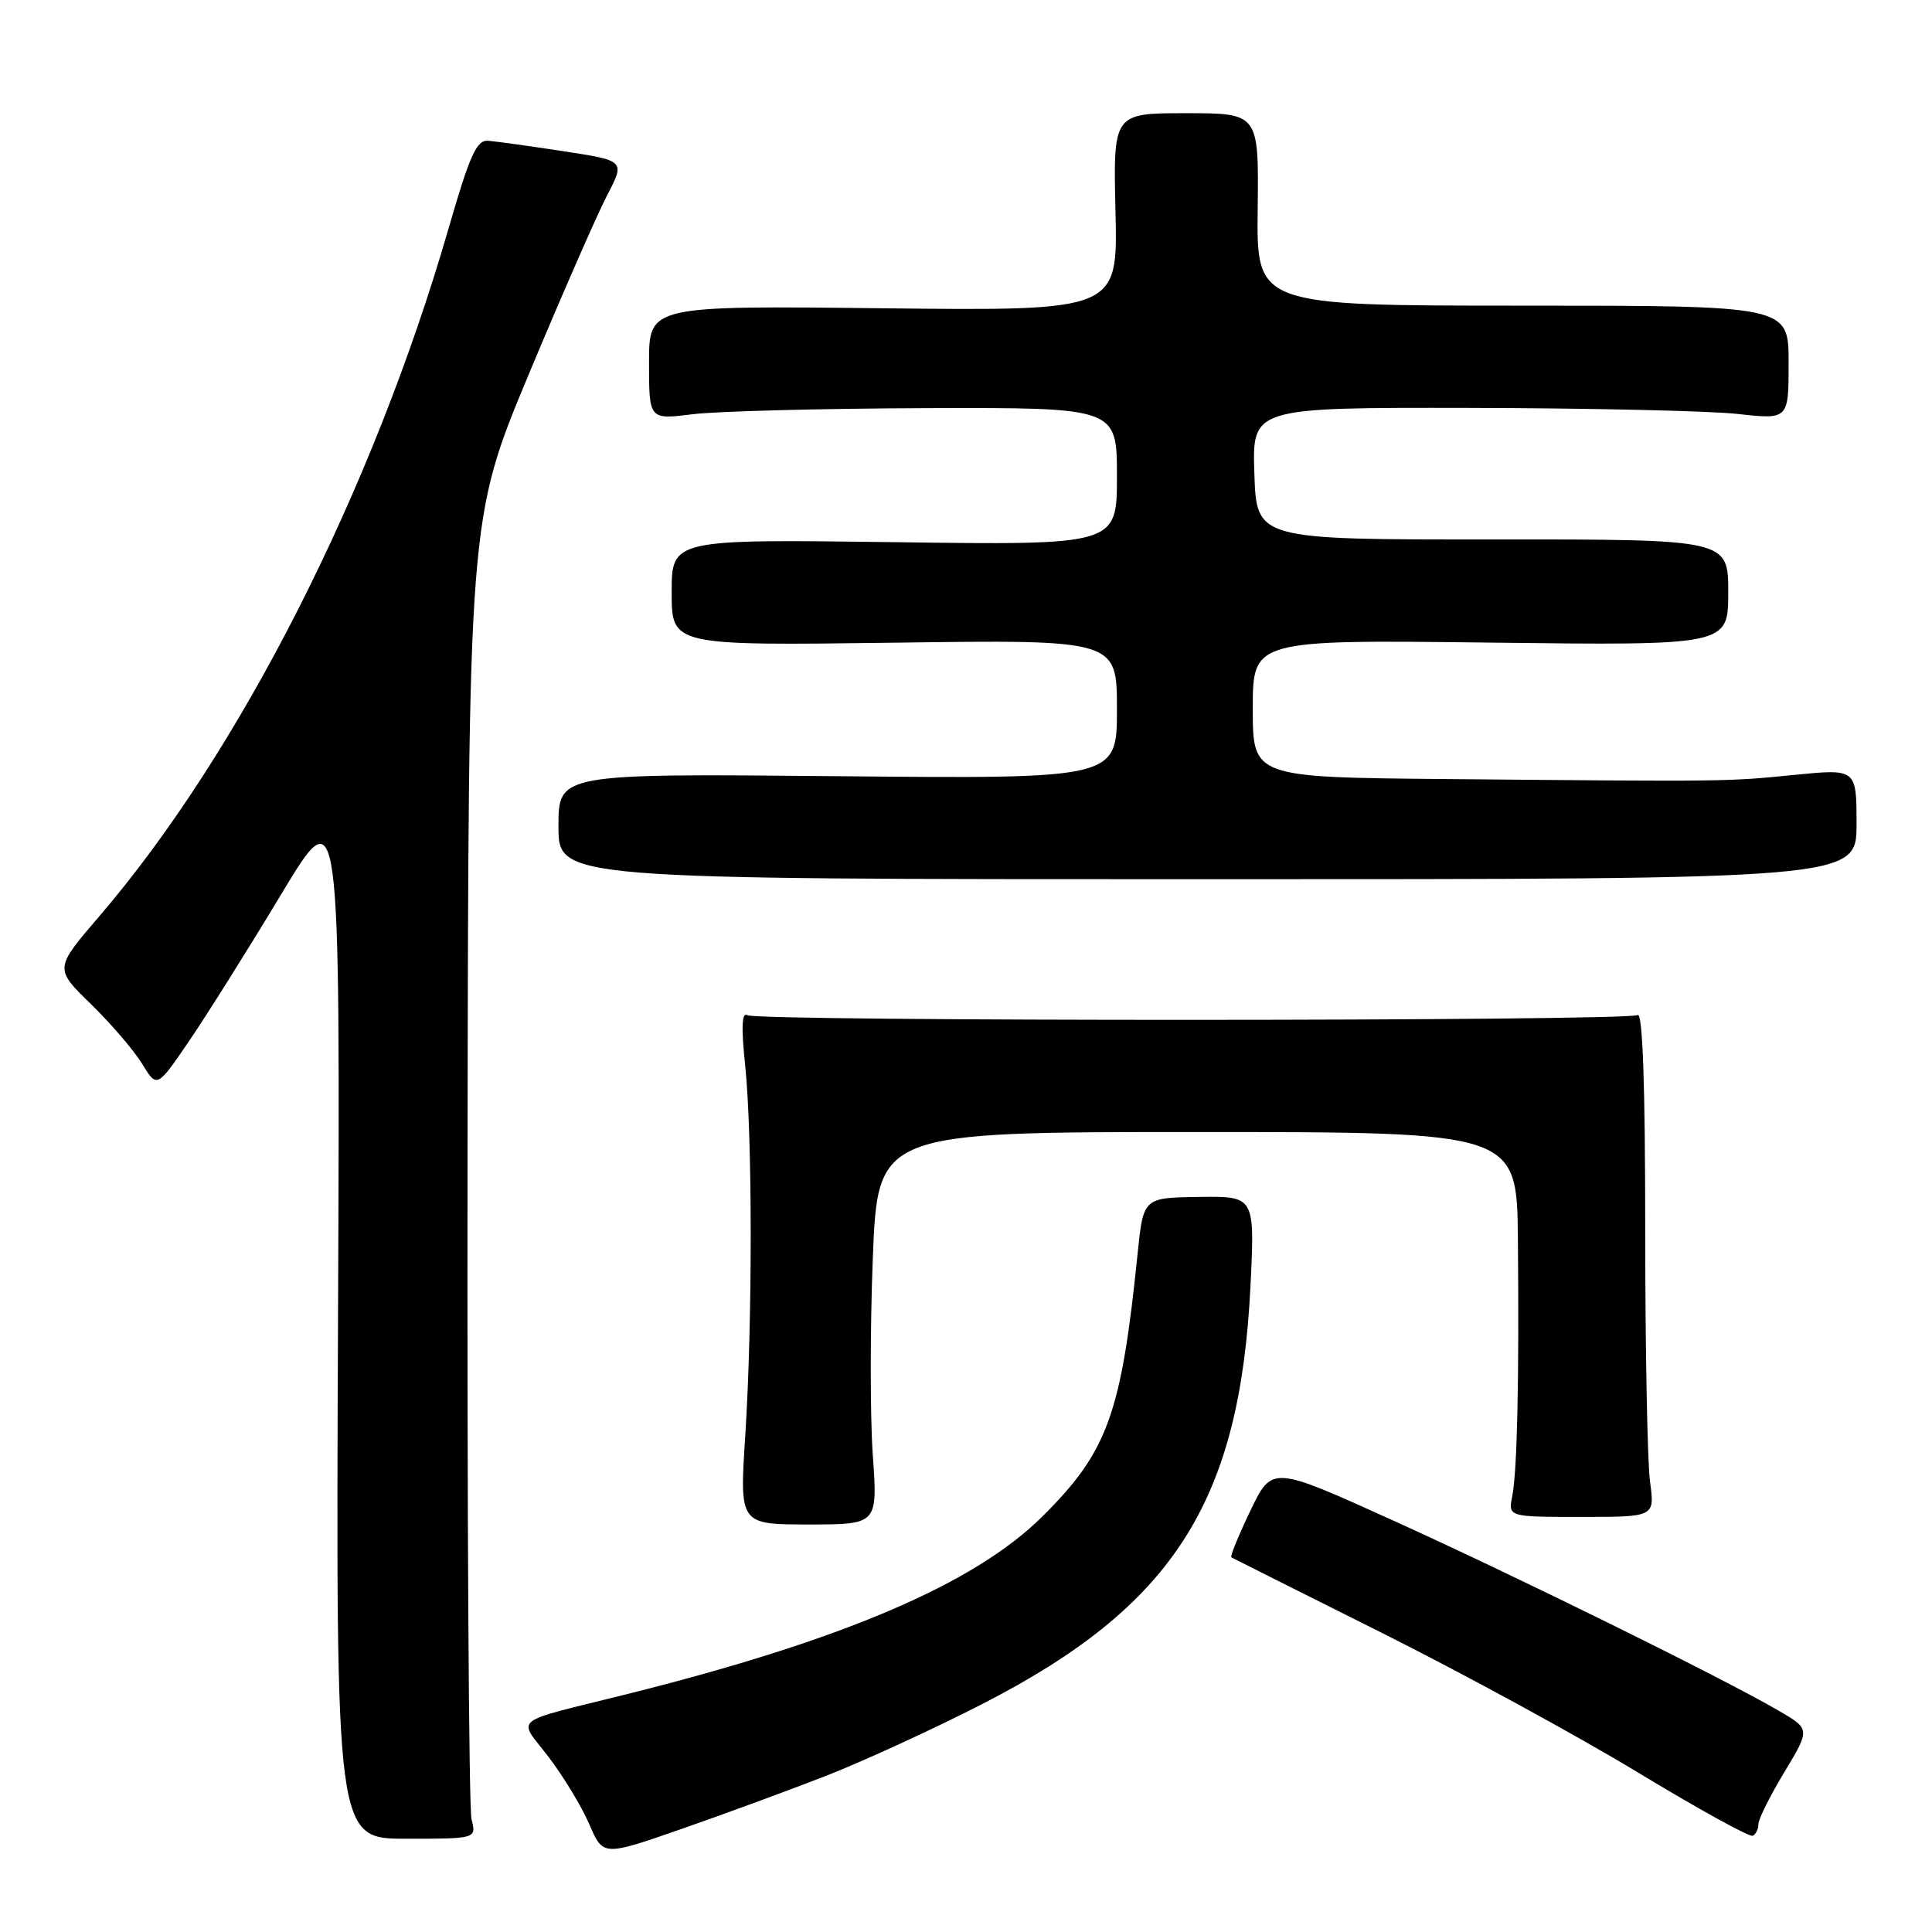 <?xml version="1.0" encoding="UTF-8" standalone="no"?>
<!DOCTYPE svg PUBLIC "-//W3C//DTD SVG 1.1//EN" "http://www.w3.org/Graphics/SVG/1.1/DTD/svg11.dtd" >
<svg xmlns="http://www.w3.org/2000/svg" xmlns:xlink="http://www.w3.org/1999/xlink" version="1.1" viewBox="0 0 256 256">
 <g >
 <path fill="currentColor"
d=" M 109.50 235.29 C 114.45 233.35 123.77 229.07 130.22 225.76 C 155.44 212.82 164.27 199.07 165.69 170.50 C 166.28 158.50 166.28 158.50 158.89 158.60 C 151.50 158.70 151.50 158.70 150.74 166.10 C 148.57 187.42 146.77 192.37 138.06 201.00 C 129.07 209.90 111.57 217.37 83.00 224.50 C 67.41 228.39 68.59 227.45 72.67 232.78 C 74.65 235.38 77.09 239.40 78.09 241.73 C 79.91 245.96 79.91 245.96 90.21 242.38 C 95.87 240.41 104.55 237.22 109.50 235.29 Z  M 62.48 241.07 C 62.12 239.66 61.89 200.31 61.95 153.63 C 62.07 68.77 62.07 68.77 70.05 49.63 C 74.44 39.11 79.12 28.43 80.44 25.89 C 82.84 21.29 82.84 21.29 74.67 20.04 C 70.18 19.35 65.68 18.73 64.67 18.65 C 63.16 18.53 62.24 20.56 59.47 30.16 C 49.42 64.96 31.77 99.72 13.15 121.42 C 7.21 128.34 7.21 128.34 12.04 133.04 C 14.70 135.63 17.76 139.20 18.84 140.97 C 20.80 144.19 20.80 144.19 25.12 137.85 C 27.49 134.36 32.96 125.65 37.26 118.50 C 45.08 105.50 45.08 105.50 44.79 174.57 C 44.50 243.64 44.50 243.64 53.81 243.64 C 63.13 243.64 63.13 243.64 62.48 241.07 Z  M 233.00 241.69 C 233.00 241.04 234.55 237.94 236.44 234.81 C 239.87 229.11 239.87 229.11 235.69 226.68 C 228.27 222.35 200.95 208.88 184.52 201.44 C 168.55 194.20 168.55 194.20 165.68 200.18 C 164.11 203.46 162.97 206.24 163.16 206.36 C 163.35 206.47 172.28 210.95 183.00 216.31 C 193.72 221.67 209.03 230.01 217.00 234.84 C 224.97 239.67 231.84 243.46 232.25 243.25 C 232.66 243.05 233.00 242.35 233.00 241.69 Z  M 115.65 192.79 C 115.29 187.73 115.29 176.03 115.65 166.79 C 116.31 150.00 116.31 150.00 158.66 150.00 C 201.00 150.00 201.00 150.00 201.13 164.25 C 201.30 182.92 201.04 194.85 200.38 198.25 C 199.84 201.00 199.84 201.00 209.56 201.00 C 219.27 201.00 219.27 201.00 218.64 196.36 C 218.29 193.81 218.00 178.71 218.00 162.80 C 218.00 143.85 217.66 134.09 217.00 134.50 C 215.66 135.33 100.39 135.36 99.04 134.52 C 98.30 134.06 98.20 136.08 98.74 141.18 C 99.71 150.54 99.72 175.12 98.75 190.25 C 97.99 202.00 97.99 202.00 107.15 202.00 C 116.30 202.00 116.30 202.00 115.65 192.79 Z  M 246.00 109.18 C 246.00 101.86 246.00 101.86 237.75 102.68 C 228.76 103.57 229.19 103.57 191.75 103.23 C 166.00 103.00 166.00 103.00 166.00 93.89 C 166.00 84.77 166.00 84.77 197.50 85.15 C 229.00 85.53 229.00 85.53 229.00 78.49 C 229.00 71.46 229.00 71.46 197.75 71.48 C 166.50 71.50 166.50 71.50 166.21 62.75 C 165.92 54.00 165.92 54.00 194.71 54.05 C 210.54 54.08 226.54 54.44 230.25 54.85 C 237.00 55.60 237.00 55.60 237.00 48.05 C 237.00 40.50 237.00 40.50 201.75 40.50 C 166.50 40.50 166.50 40.50 166.65 27.75 C 166.80 15.00 166.80 15.00 157.15 15.00 C 147.50 15.00 147.50 15.00 147.81 28.10 C 148.11 41.19 148.11 41.19 117.06 40.85 C 86.00 40.50 86.00 40.50 86.00 48.05 C 86.00 55.61 86.00 55.61 91.75 54.89 C 94.91 54.49 108.86 54.13 122.75 54.08 C 148.00 54.00 148.00 54.00 148.00 63.12 C 148.00 72.24 148.00 72.24 118.50 71.84 C 89.00 71.45 89.00 71.45 89.00 78.50 C 89.00 85.55 89.00 85.55 118.50 85.16 C 148.00 84.76 148.00 84.76 148.00 93.98 C 148.00 103.20 148.00 103.20 111.00 102.85 C 74.00 102.50 74.00 102.50 74.00 109.50 C 74.00 116.50 74.00 116.50 160.00 116.50 C 246.00 116.50 246.00 116.50 246.00 109.18 Z "/>
</g>
</svg>
